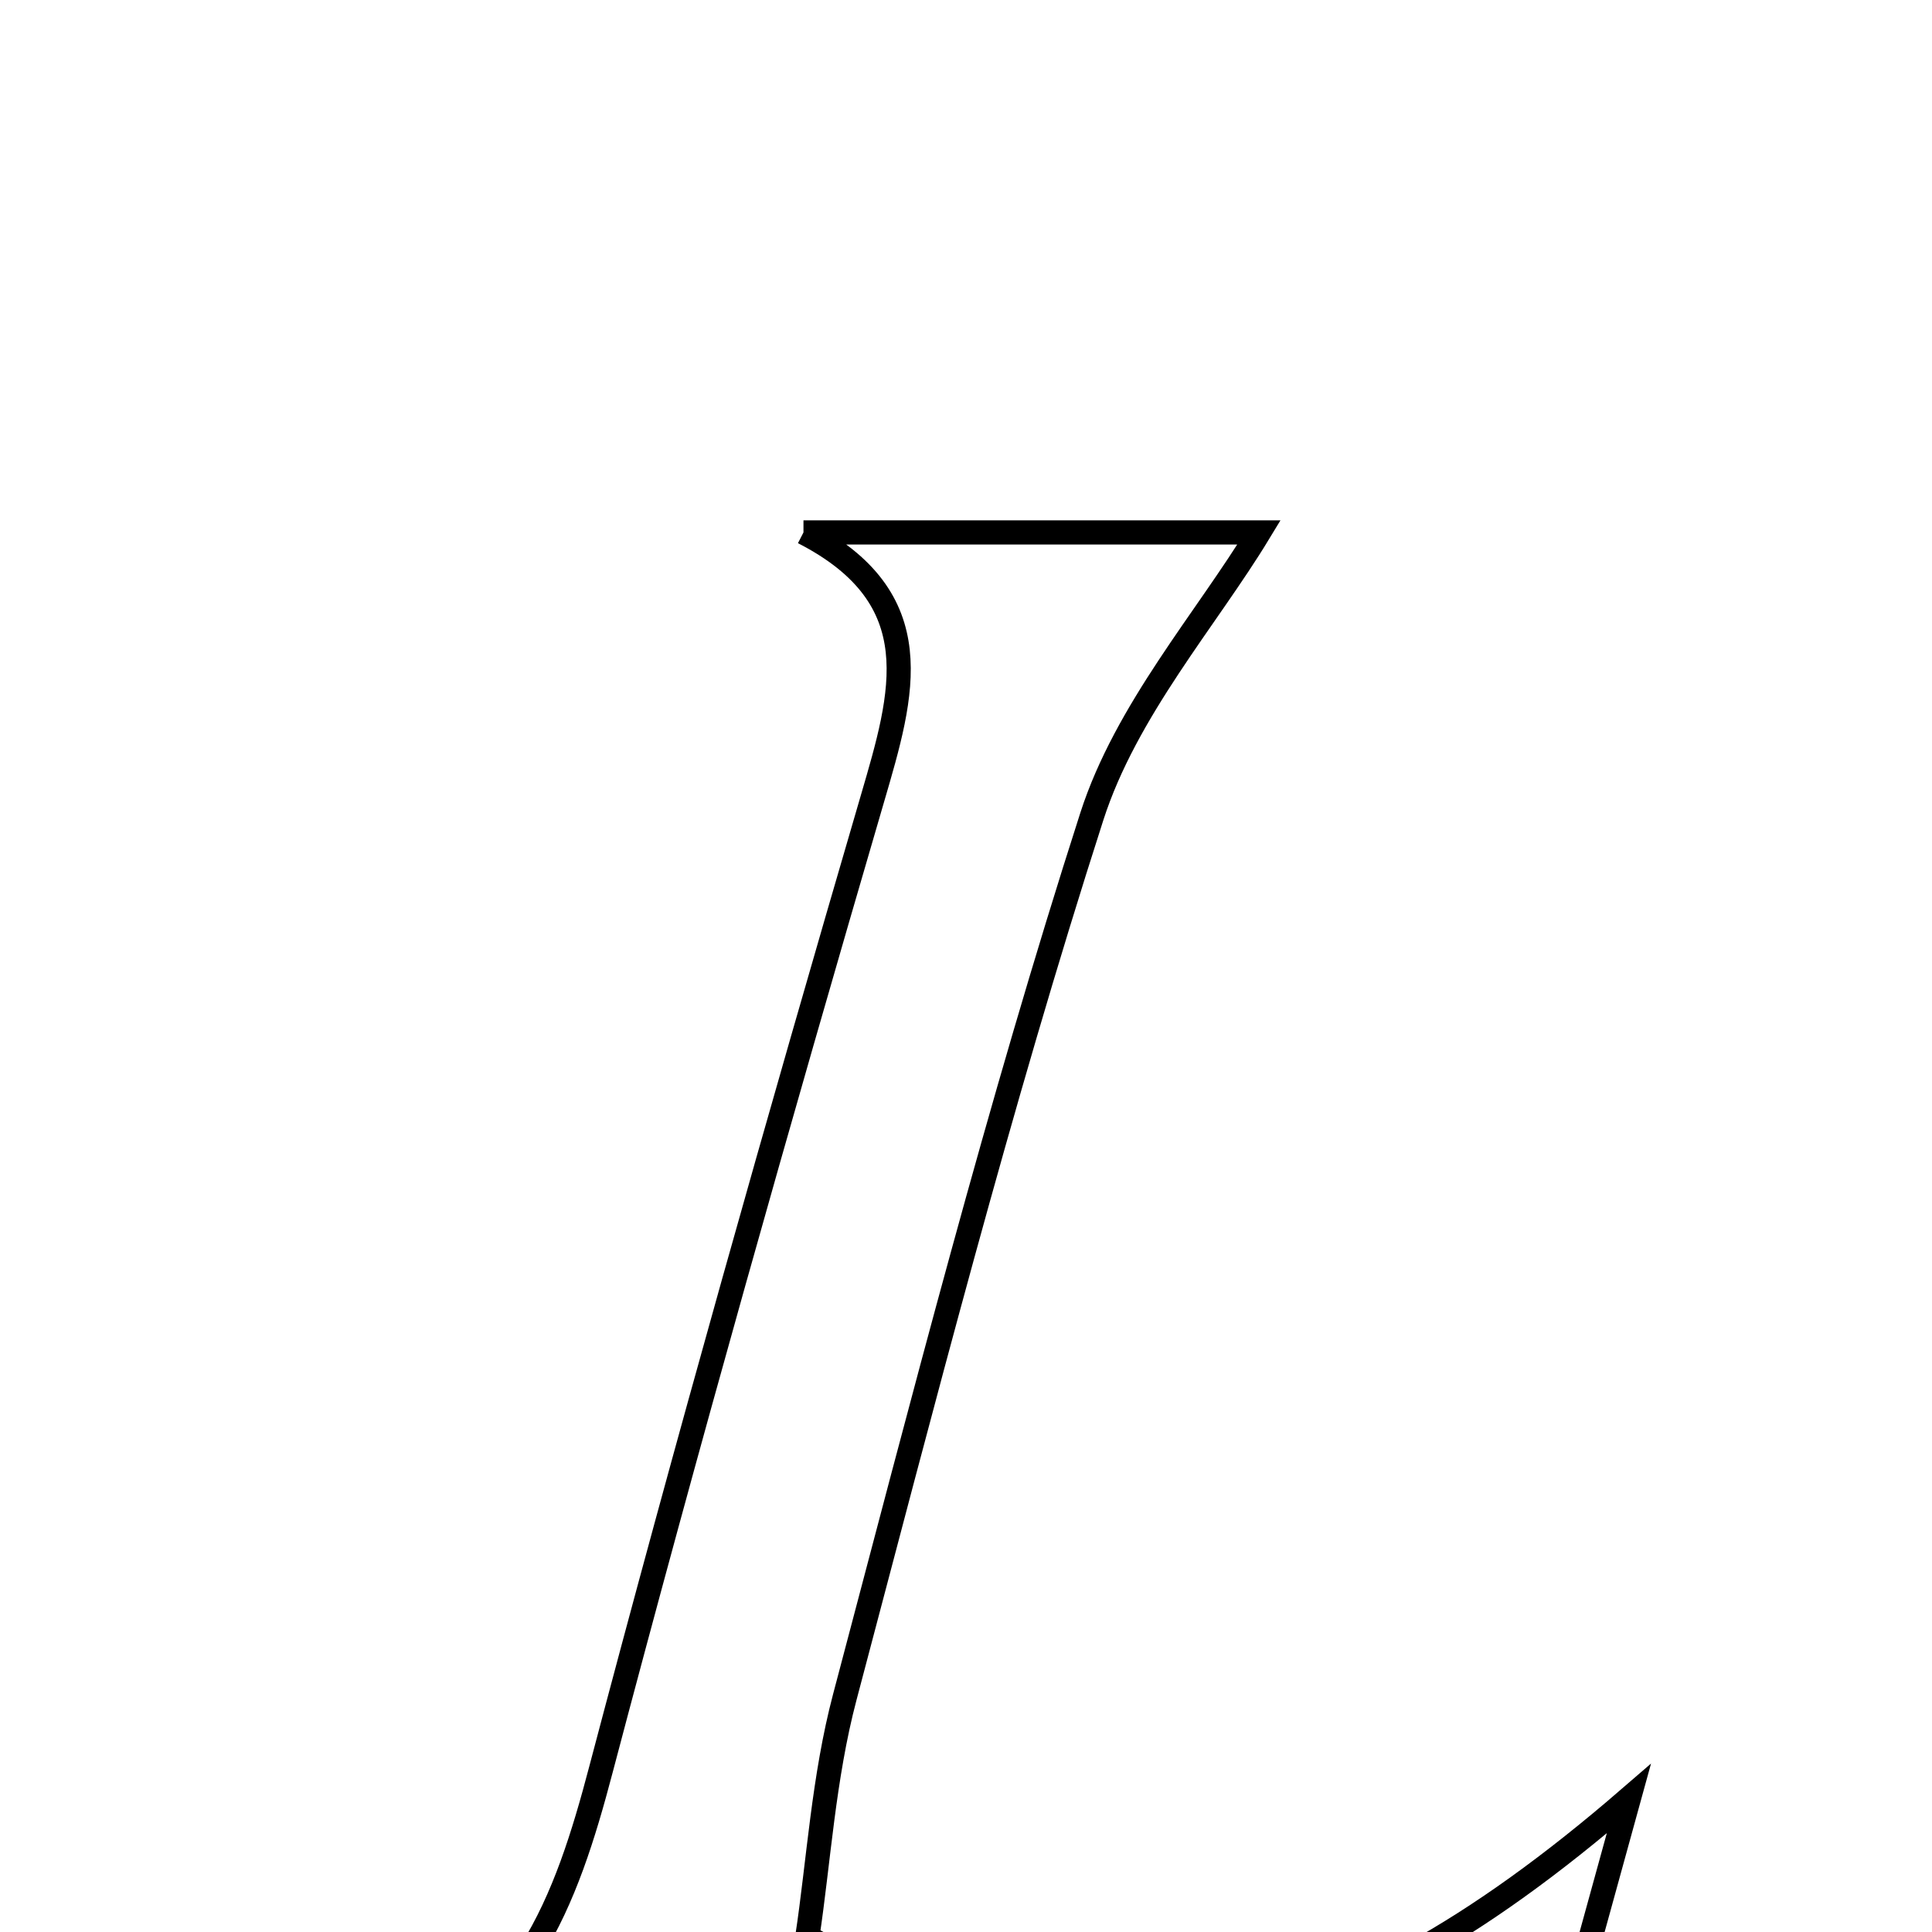 <svg xmlns="http://www.w3.org/2000/svg" viewBox="0.0 0.0 24.0 24.0" height="200px" width="200px"><path fill="none" stroke="black" stroke-width=".3" stroke-opacity="1.0"  filling="0" d="M9.981 6.614 C11.982 6.614 13.984 6.614 15.64 6.614 C14.989 7.688 13.988 8.822 13.563 10.143 C12.404 13.746 11.463 17.422 10.494 21.083 C10.23 22.081 10.169 23.133 10.029 24.06 C13.564 26.064 16.433 25.629 20.234 22.344 C19.835 23.793 19.576 24.734 19.278 25.814 C18.394 25.814 17.624 25.814 16.854 25.814 C12.799 25.814 8.744 25.814 4.689 25.814 C6.501 25.09 7.032 23.628 7.465 21.982 C8.53 17.944 9.667 13.925 10.839 9.917 C11.219 8.617 11.579 7.434 9.981 6.614"></path></svg>